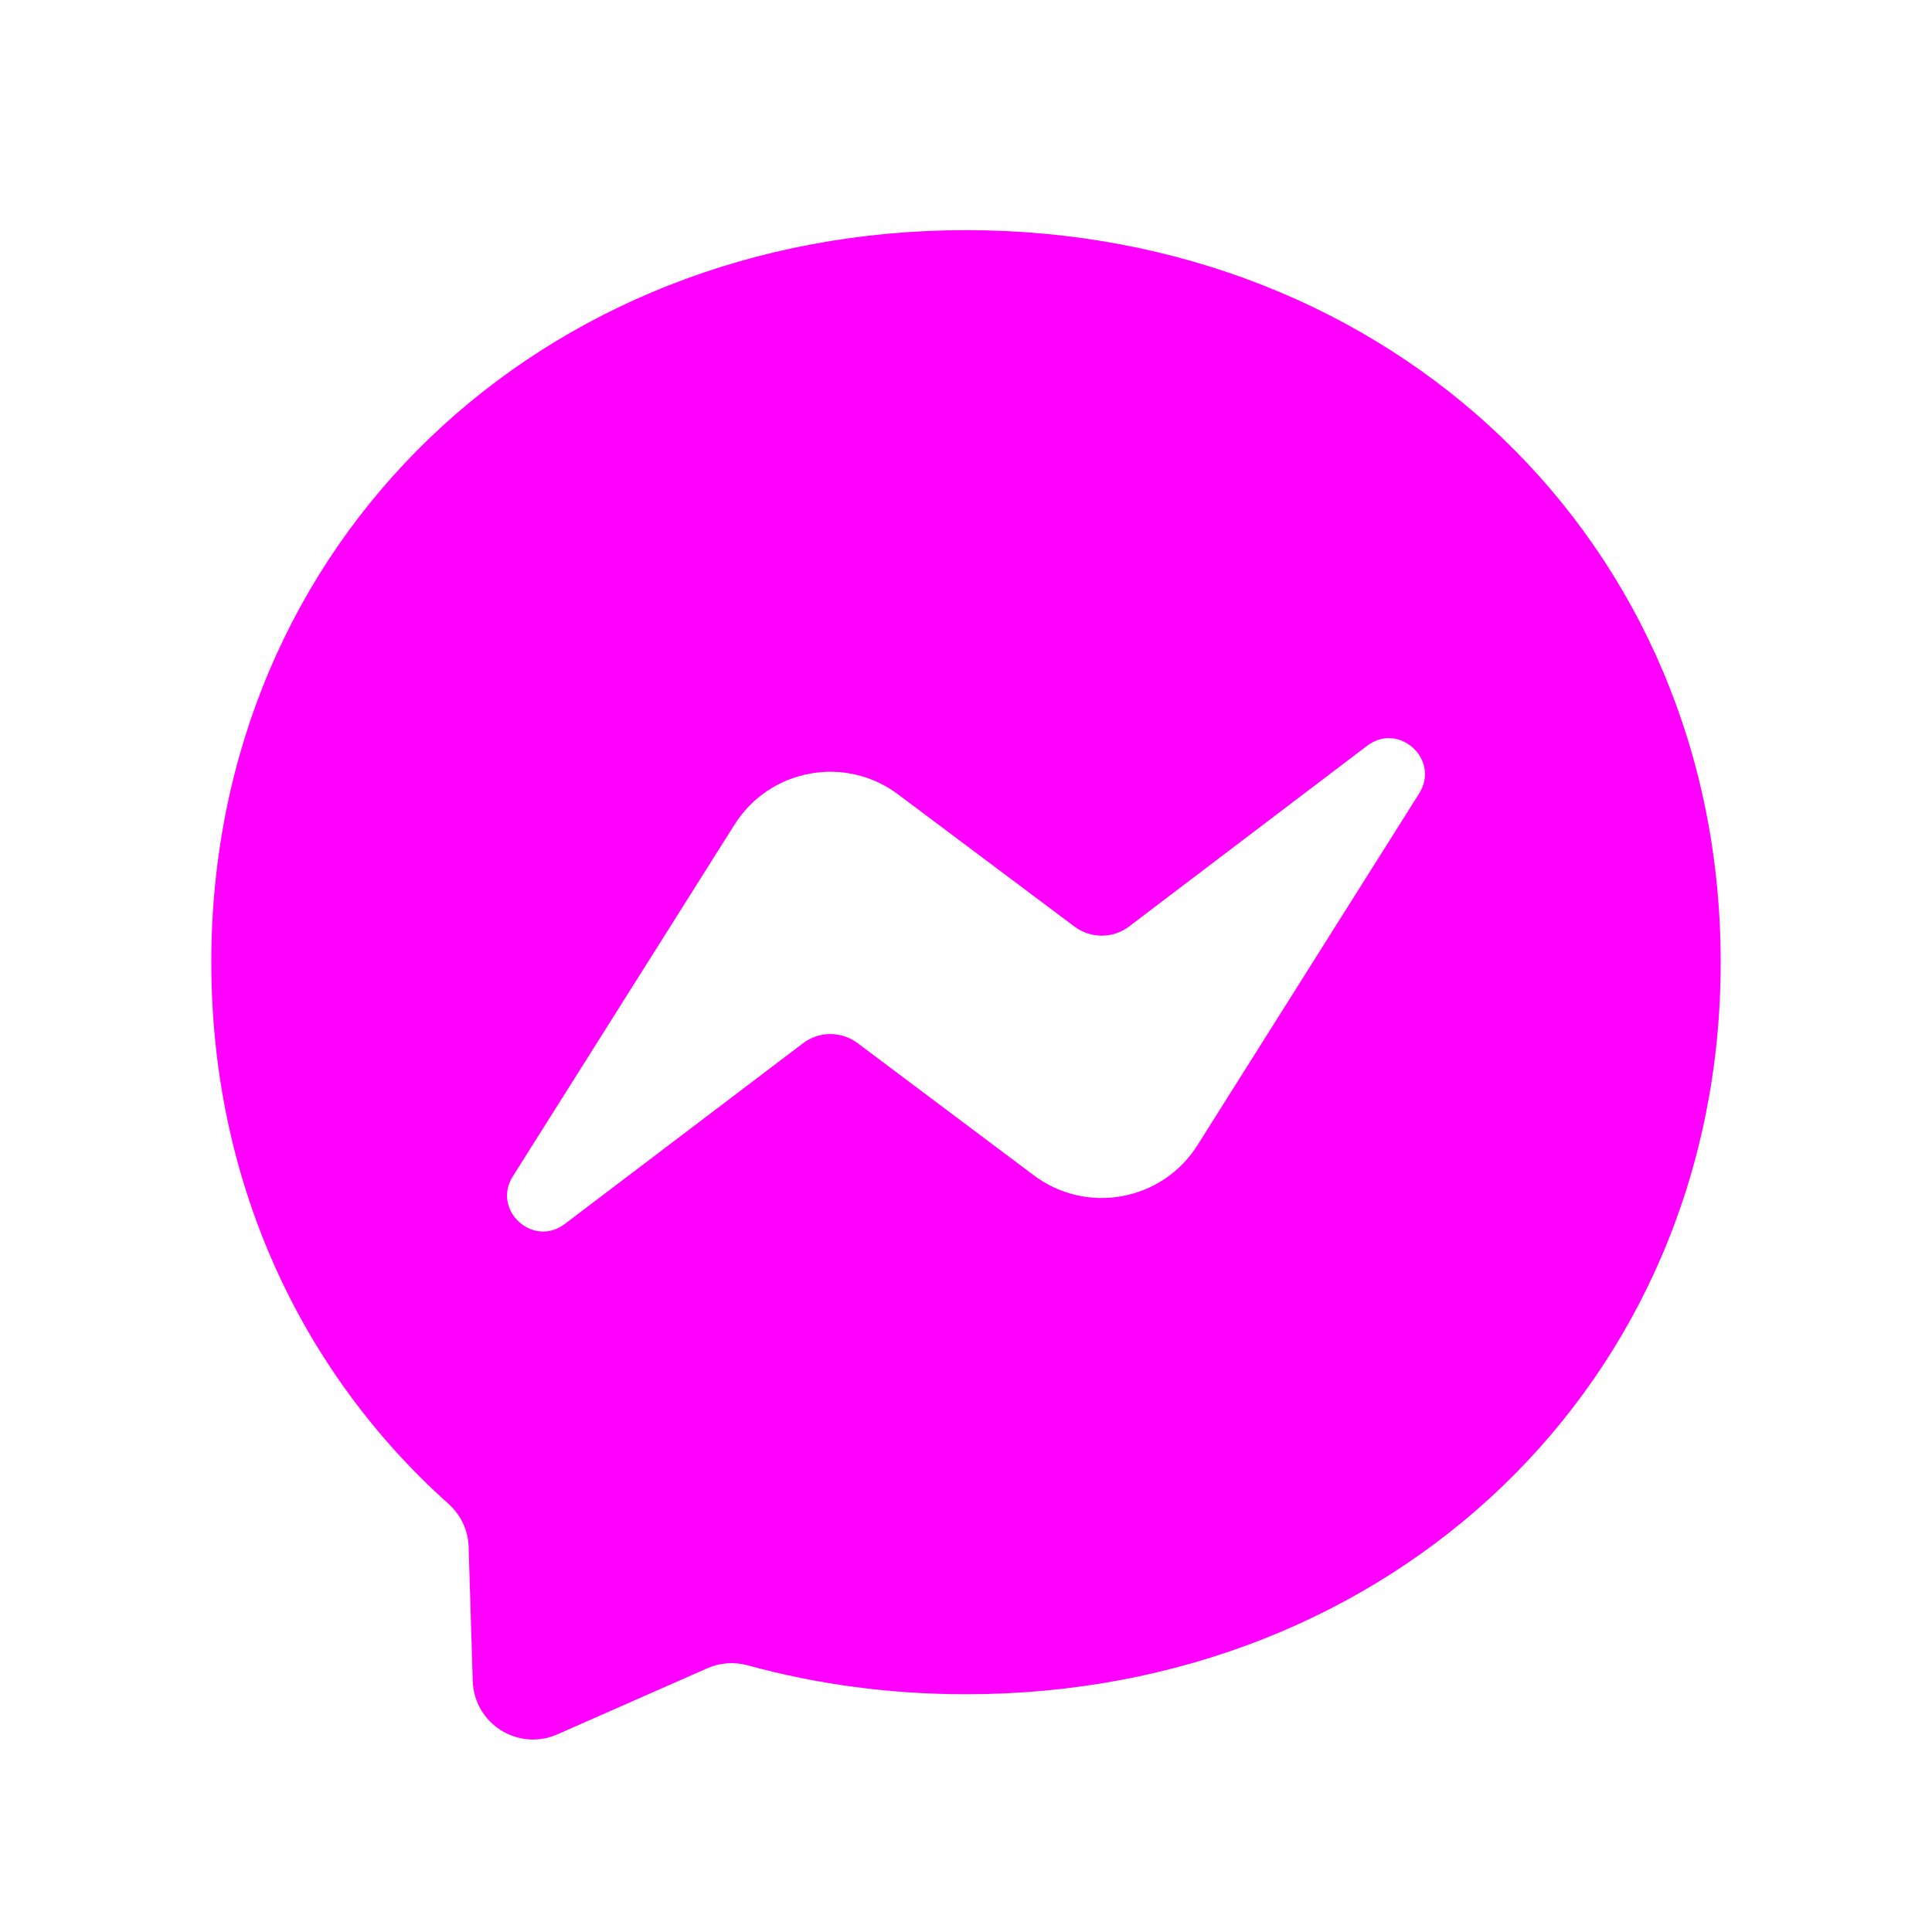 <svg width="16" height="16" viewBox="0 0 16 16" fill="none" xmlns="http://www.w3.org/2000/svg">
<path fill-rule="evenodd" clip-rule="evenodd" d="M1.75 7.969C1.75 4.485 4.479 1.906 8 1.906C11.521 1.906 14.25 4.485 14.25 7.969C14.25 11.452 11.521 14.031 8 14.031C7.368 14.031 6.761 13.948 6.191 13.791C6.08 13.761 5.962 13.769 5.857 13.816L4.616 14.363C4.292 14.506 3.926 14.276 3.915 13.921L3.881 12.809C3.877 12.672 3.815 12.544 3.713 12.453C2.497 11.365 1.75 9.791 1.75 7.969ZM6.083 6.829L4.247 9.742C4.071 10.021 4.414 10.336 4.678 10.136L6.65 8.64C6.783 8.539 6.967 8.538 7.101 8.638L8.562 9.734C9 10.062 9.625 9.947 9.917 9.484L11.753 6.571C11.929 6.291 11.586 5.976 11.322 6.176L9.35 7.673C9.217 7.774 9.033 7.774 8.899 7.674L7.438 6.579C7 6.25 6.375 6.366 6.083 6.829Z" fill="#FF00FF"/>
</svg>
